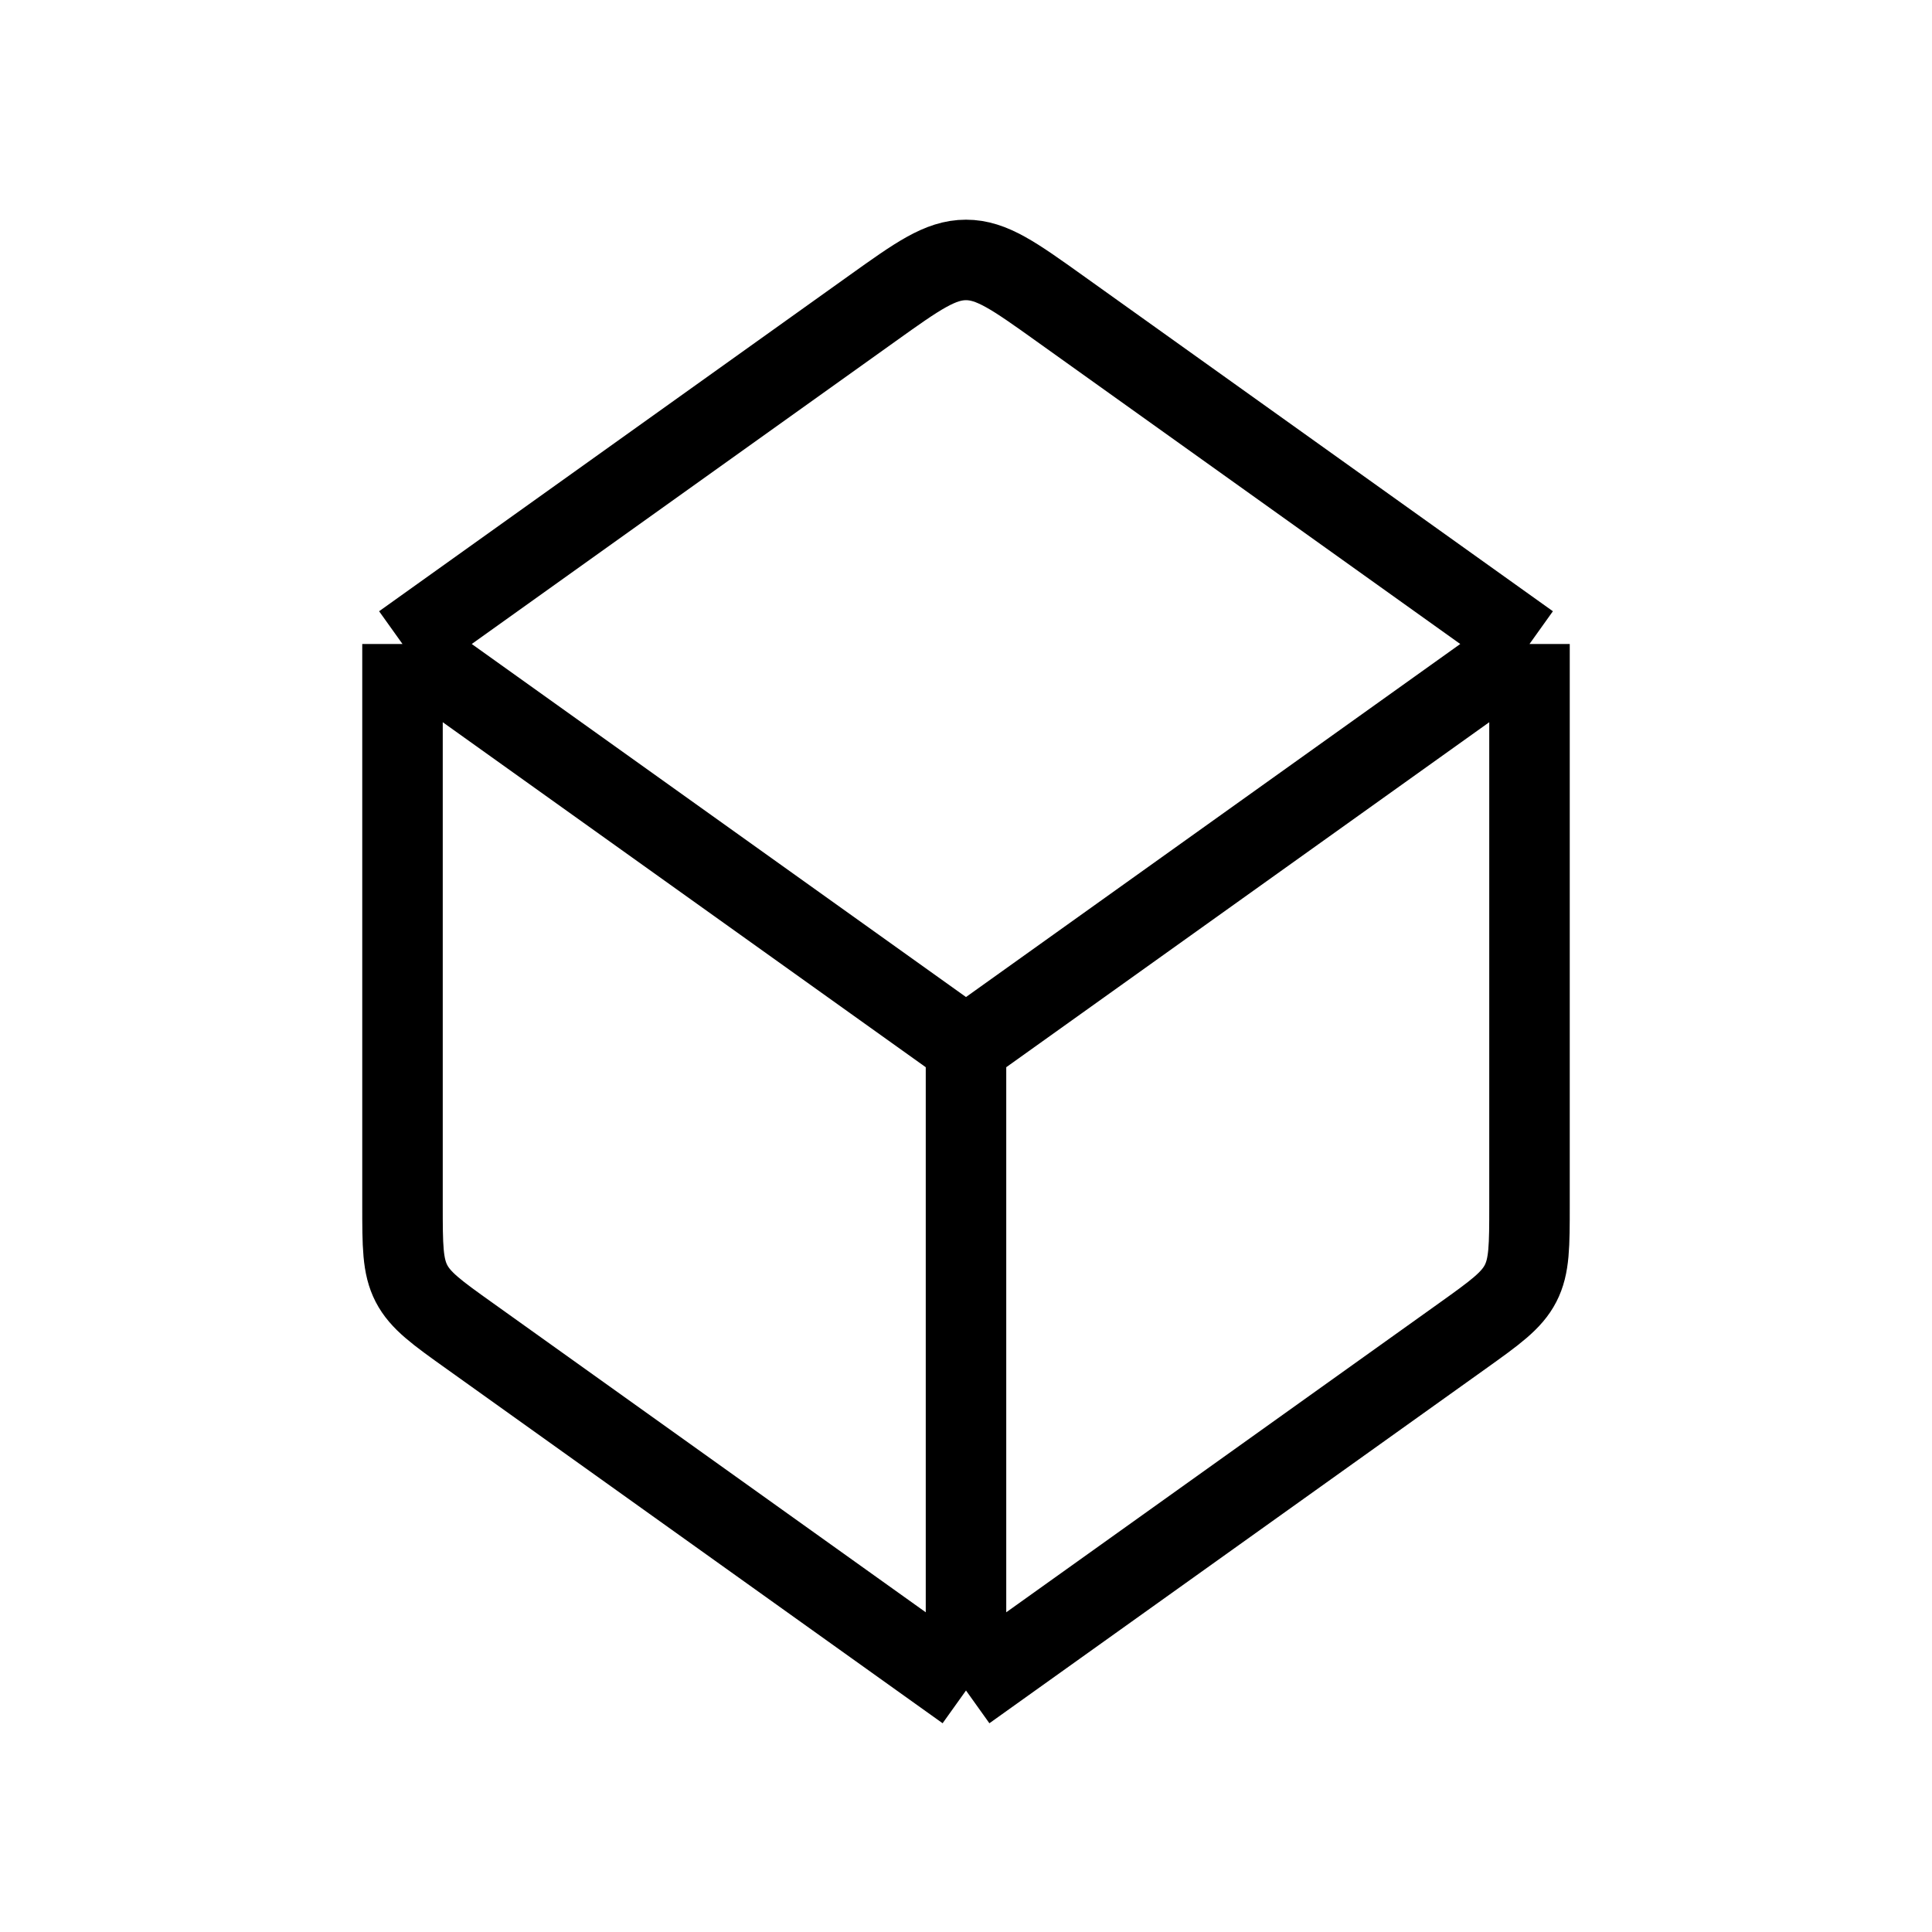<svg width="24" height="24" viewBox="0 0 24 24" fill="none" xmlns="http://www.w3.org/2000/svg">
<path d="M12 21V13M12 21L5.838 16.598C5.427 16.305 5.222 16.158 5.111 15.943C5 15.728 5 15.475 5 14.971V8M12 21L18.163 16.598C18.573 16.305 18.778 16.158 18.889 15.943C19 15.728 19 15.475 19 14.971V8M12 13L5 8M12 13L19 8M5 8L10.838 3.83C11.399 3.429 11.68 3.229 12 3.229C12.32 3.229 12.601 3.429 13.162 3.83L19 8" stroke="currentColor" stroke-linejoin="round"/>
</svg>
